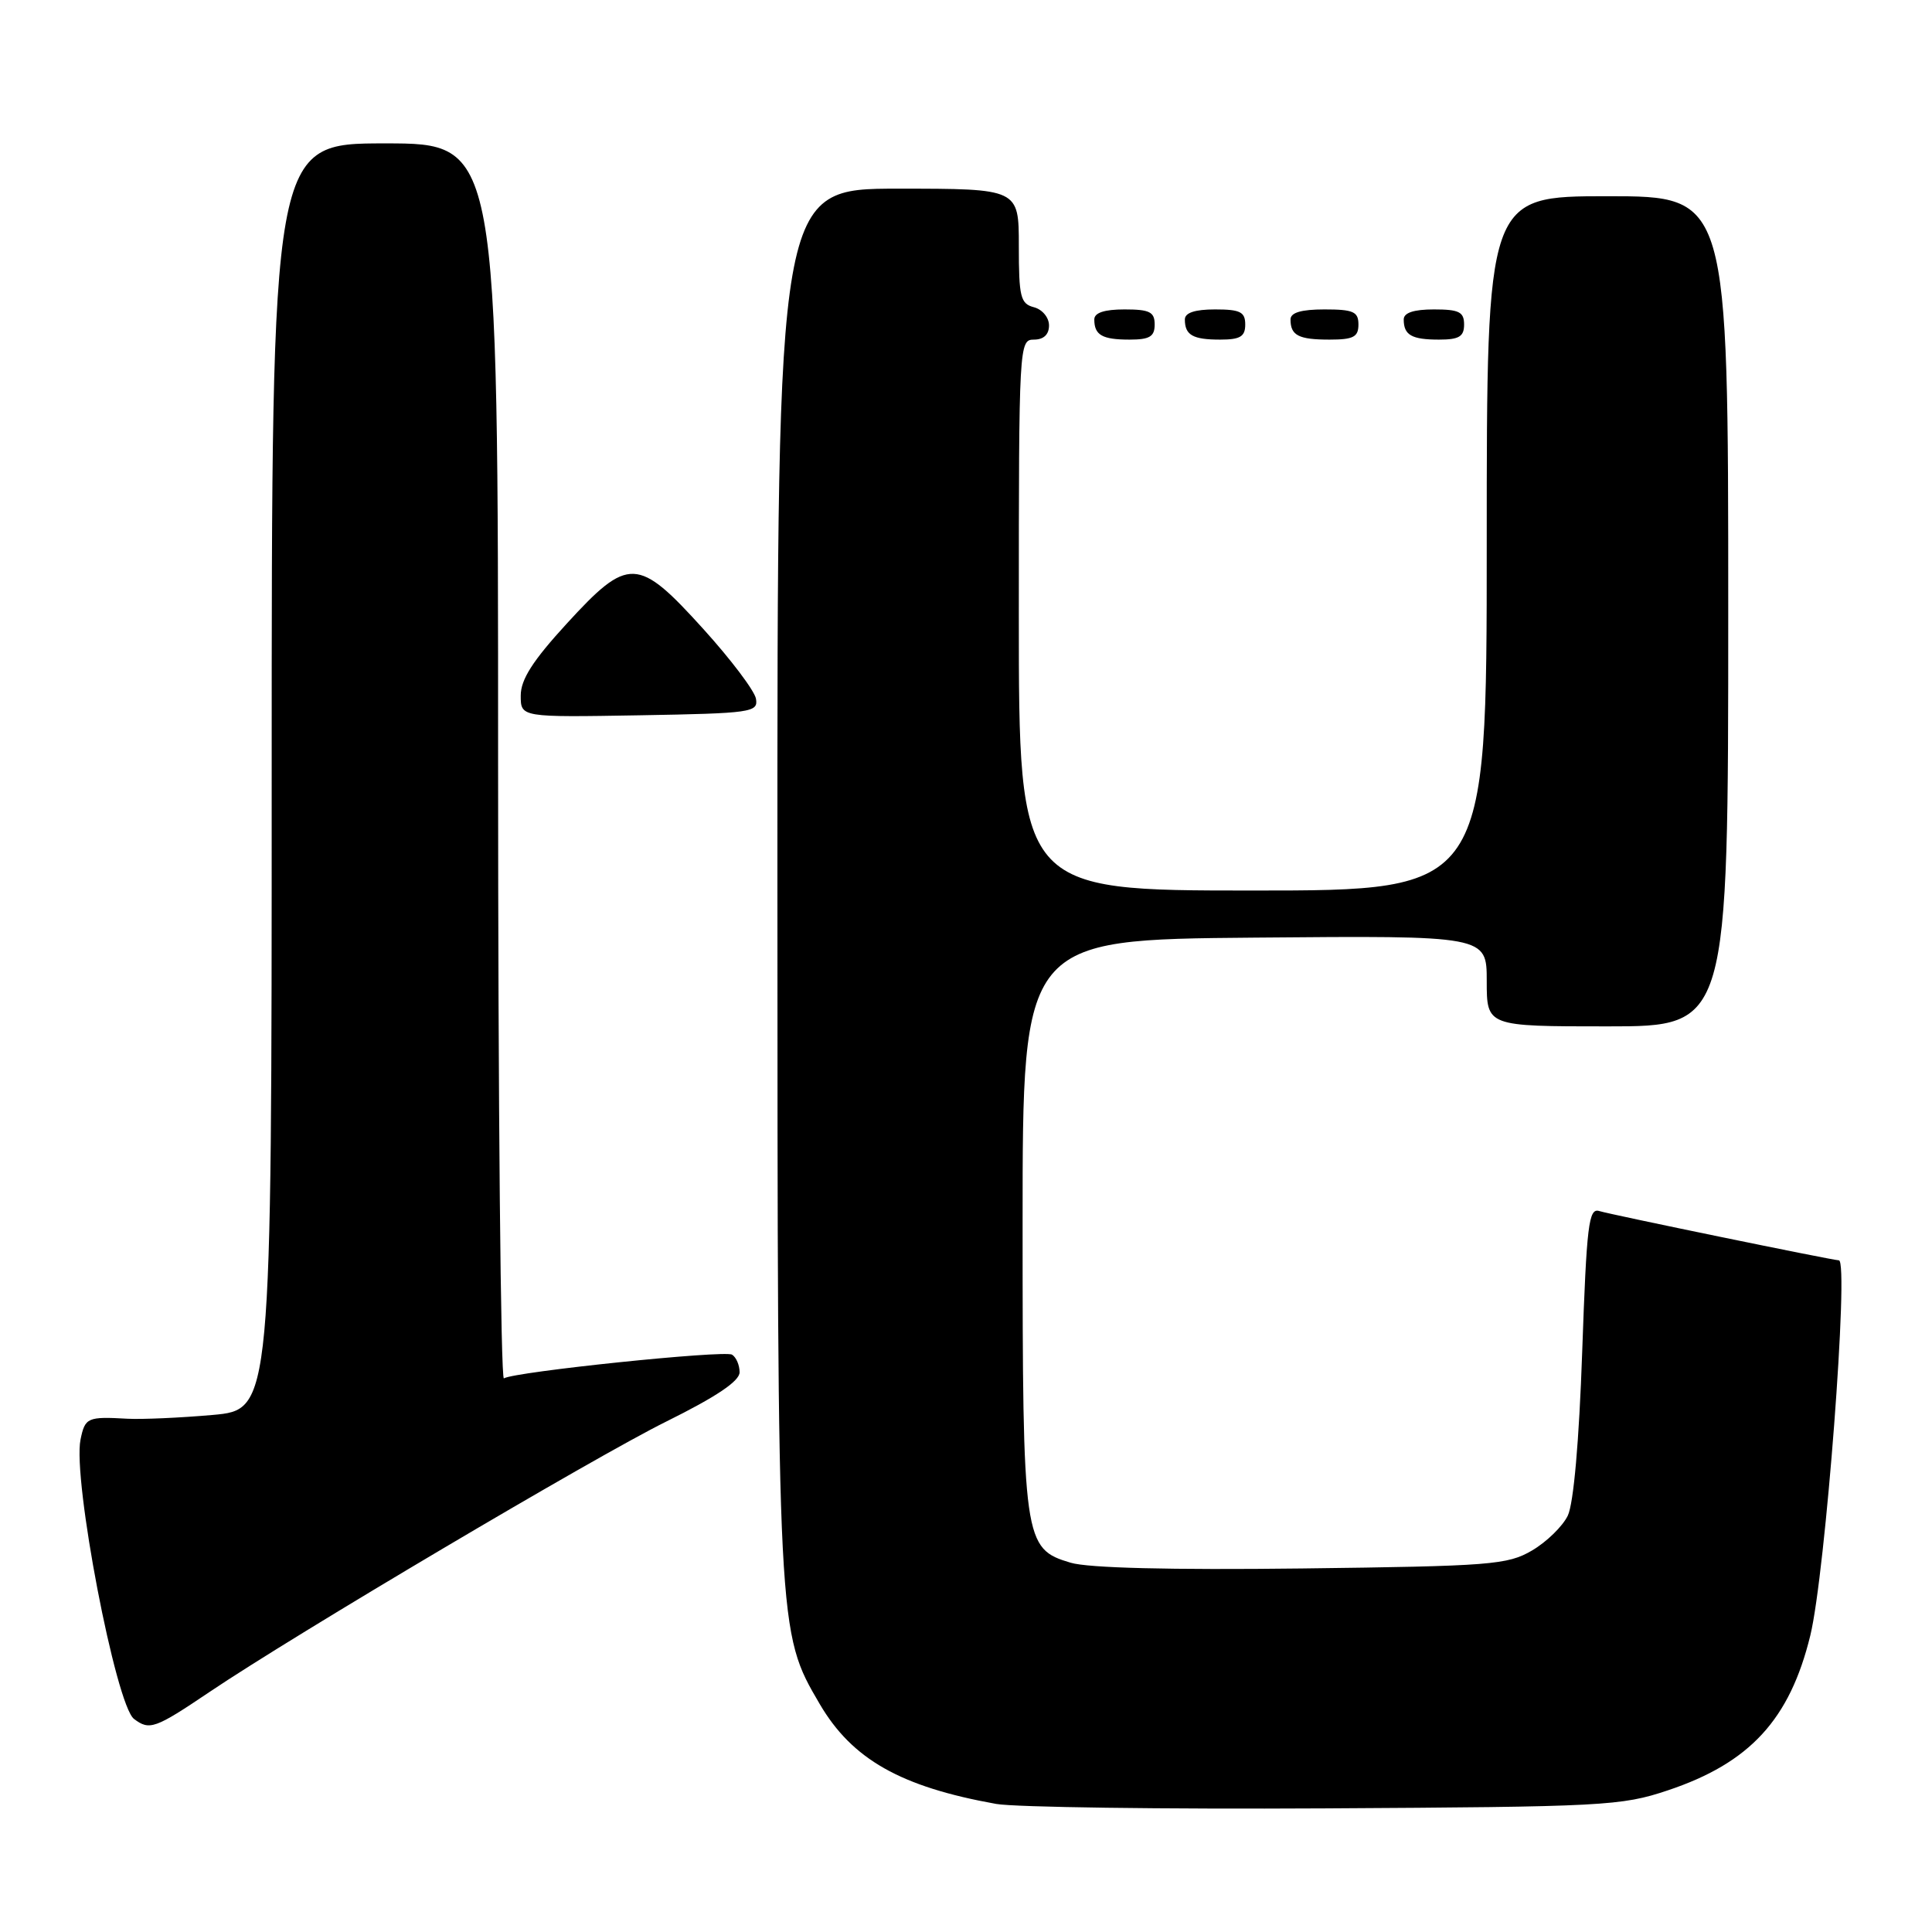 <?xml version="1.0" encoding="UTF-8" standalone="no"?>
<!DOCTYPE svg PUBLIC "-//W3C//DTD SVG 1.1//EN" "http://www.w3.org/Graphics/SVG/1.1/DTD/svg11.dtd" >
<svg xmlns="http://www.w3.org/2000/svg" xmlns:xlink="http://www.w3.org/1999/xlink" version="1.1" viewBox="0 0 256 256">
 <g >
 <path fill="currentColor"
d=" M 221.00 237.23 C 231.86 233.60 237.15 227.85 239.87 216.73 C 241.88 208.52 245.04 167.00 243.66 167.00 C 242.88 167.00 213.37 160.93 211.91 160.47 C 210.51 160.03 210.24 162.24 209.65 179.11 C 209.24 190.98 208.51 199.23 207.74 200.83 C 207.06 202.24 204.93 204.32 203.00 205.45 C 199.75 207.35 197.58 207.52 172.50 207.83 C 155.06 208.04 144.21 207.77 141.87 207.07 C 135.63 205.21 135.50 204.30 135.50 162.00 C 135.50 124.50 135.50 124.50 166.25 124.24 C 197.00 123.97 197.00 123.97 197.00 129.99 C 197.00 136.00 197.00 136.00 213.00 136.00 C 229.00 136.00 229.00 136.00 229.00 81.00 C 229.00 26.00 229.00 26.00 213.00 26.00 C 197.00 26.00 197.00 26.00 197.00 72.00 C 197.00 118.00 197.00 118.00 166.00 118.00 C 135.00 118.00 135.00 118.00 135.00 81.50 C 135.00 45.67 135.04 45.00 137.00 45.00 C 138.29 45.00 139.00 44.33 139.00 43.12 C 139.00 42.07 138.11 41.00 137.00 40.71 C 135.22 40.25 135.00 39.35 135.00 32.59 C 135.00 25.00 135.00 25.00 119.00 25.00 C 103.00 25.00 103.00 25.00 103.01 116.75 C 103.03 216.51 103.02 216.23 108.61 225.78 C 112.91 233.12 119.34 236.76 132.00 239.03 C 134.47 239.47 154.05 239.74 175.50 239.62 C 212.56 239.41 214.82 239.30 221.00 237.23 Z  M 27.77 224.19 C 39.01 216.61 78.67 193.13 88.25 188.38 C 94.91 185.08 98.00 183.01 98.00 181.83 C 98.00 180.89 97.55 179.84 97.00 179.50 C 95.99 178.88 68.19 181.76 66.77 182.64 C 66.35 182.90 66.00 146.19 66.00 101.06 C 66.00 19.00 66.00 19.00 51.00 19.00 C 36.00 19.00 36.00 19.00 36.00 102.90 C 36.00 186.79 36.00 186.79 28.16 187.49 C 23.84 187.87 18.78 188.09 16.91 187.99 C 11.58 187.69 11.27 187.83 10.67 190.75 C 9.60 195.99 15.34 225.94 17.76 227.77 C 19.81 229.32 20.53 229.07 27.77 224.19 Z  M 100.17 92.59 C 99.99 91.54 96.85 87.38 93.19 83.34 C 84.51 73.75 83.28 73.70 75.09 82.64 C 70.58 87.56 69.00 90.04 69.00 92.17 C 69.00 95.05 69.00 95.05 84.75 94.78 C 99.62 94.52 100.48 94.39 100.17 92.59 Z  M 153.00 43.00 C 153.00 41.33 152.33 41.00 149.00 41.00 C 146.33 41.00 145.00 41.44 145.00 42.33 C 145.00 44.40 146.05 45.00 149.67 45.00 C 152.33 45.00 153.00 44.60 153.00 43.00 Z  M 165.00 43.00 C 165.00 41.33 164.33 41.00 161.00 41.00 C 158.33 41.00 157.00 41.44 157.00 42.33 C 157.00 44.40 158.05 45.00 161.67 45.00 C 164.33 45.00 165.00 44.60 165.00 43.00 Z  M 180.00 43.00 C 180.00 41.30 179.33 41.00 175.50 41.00 C 172.42 41.00 171.00 41.42 171.00 42.33 C 171.00 44.45 172.07 45.00 176.17 45.00 C 179.33 45.00 180.00 44.65 180.00 43.00 Z  M 194.00 43.00 C 194.00 41.33 193.33 41.00 190.00 41.00 C 187.33 41.00 186.00 41.44 186.00 42.33 C 186.00 44.40 187.05 45.00 190.67 45.00 C 193.33 45.00 194.00 44.60 194.00 43.00 Z "/>
</g>
</svg>